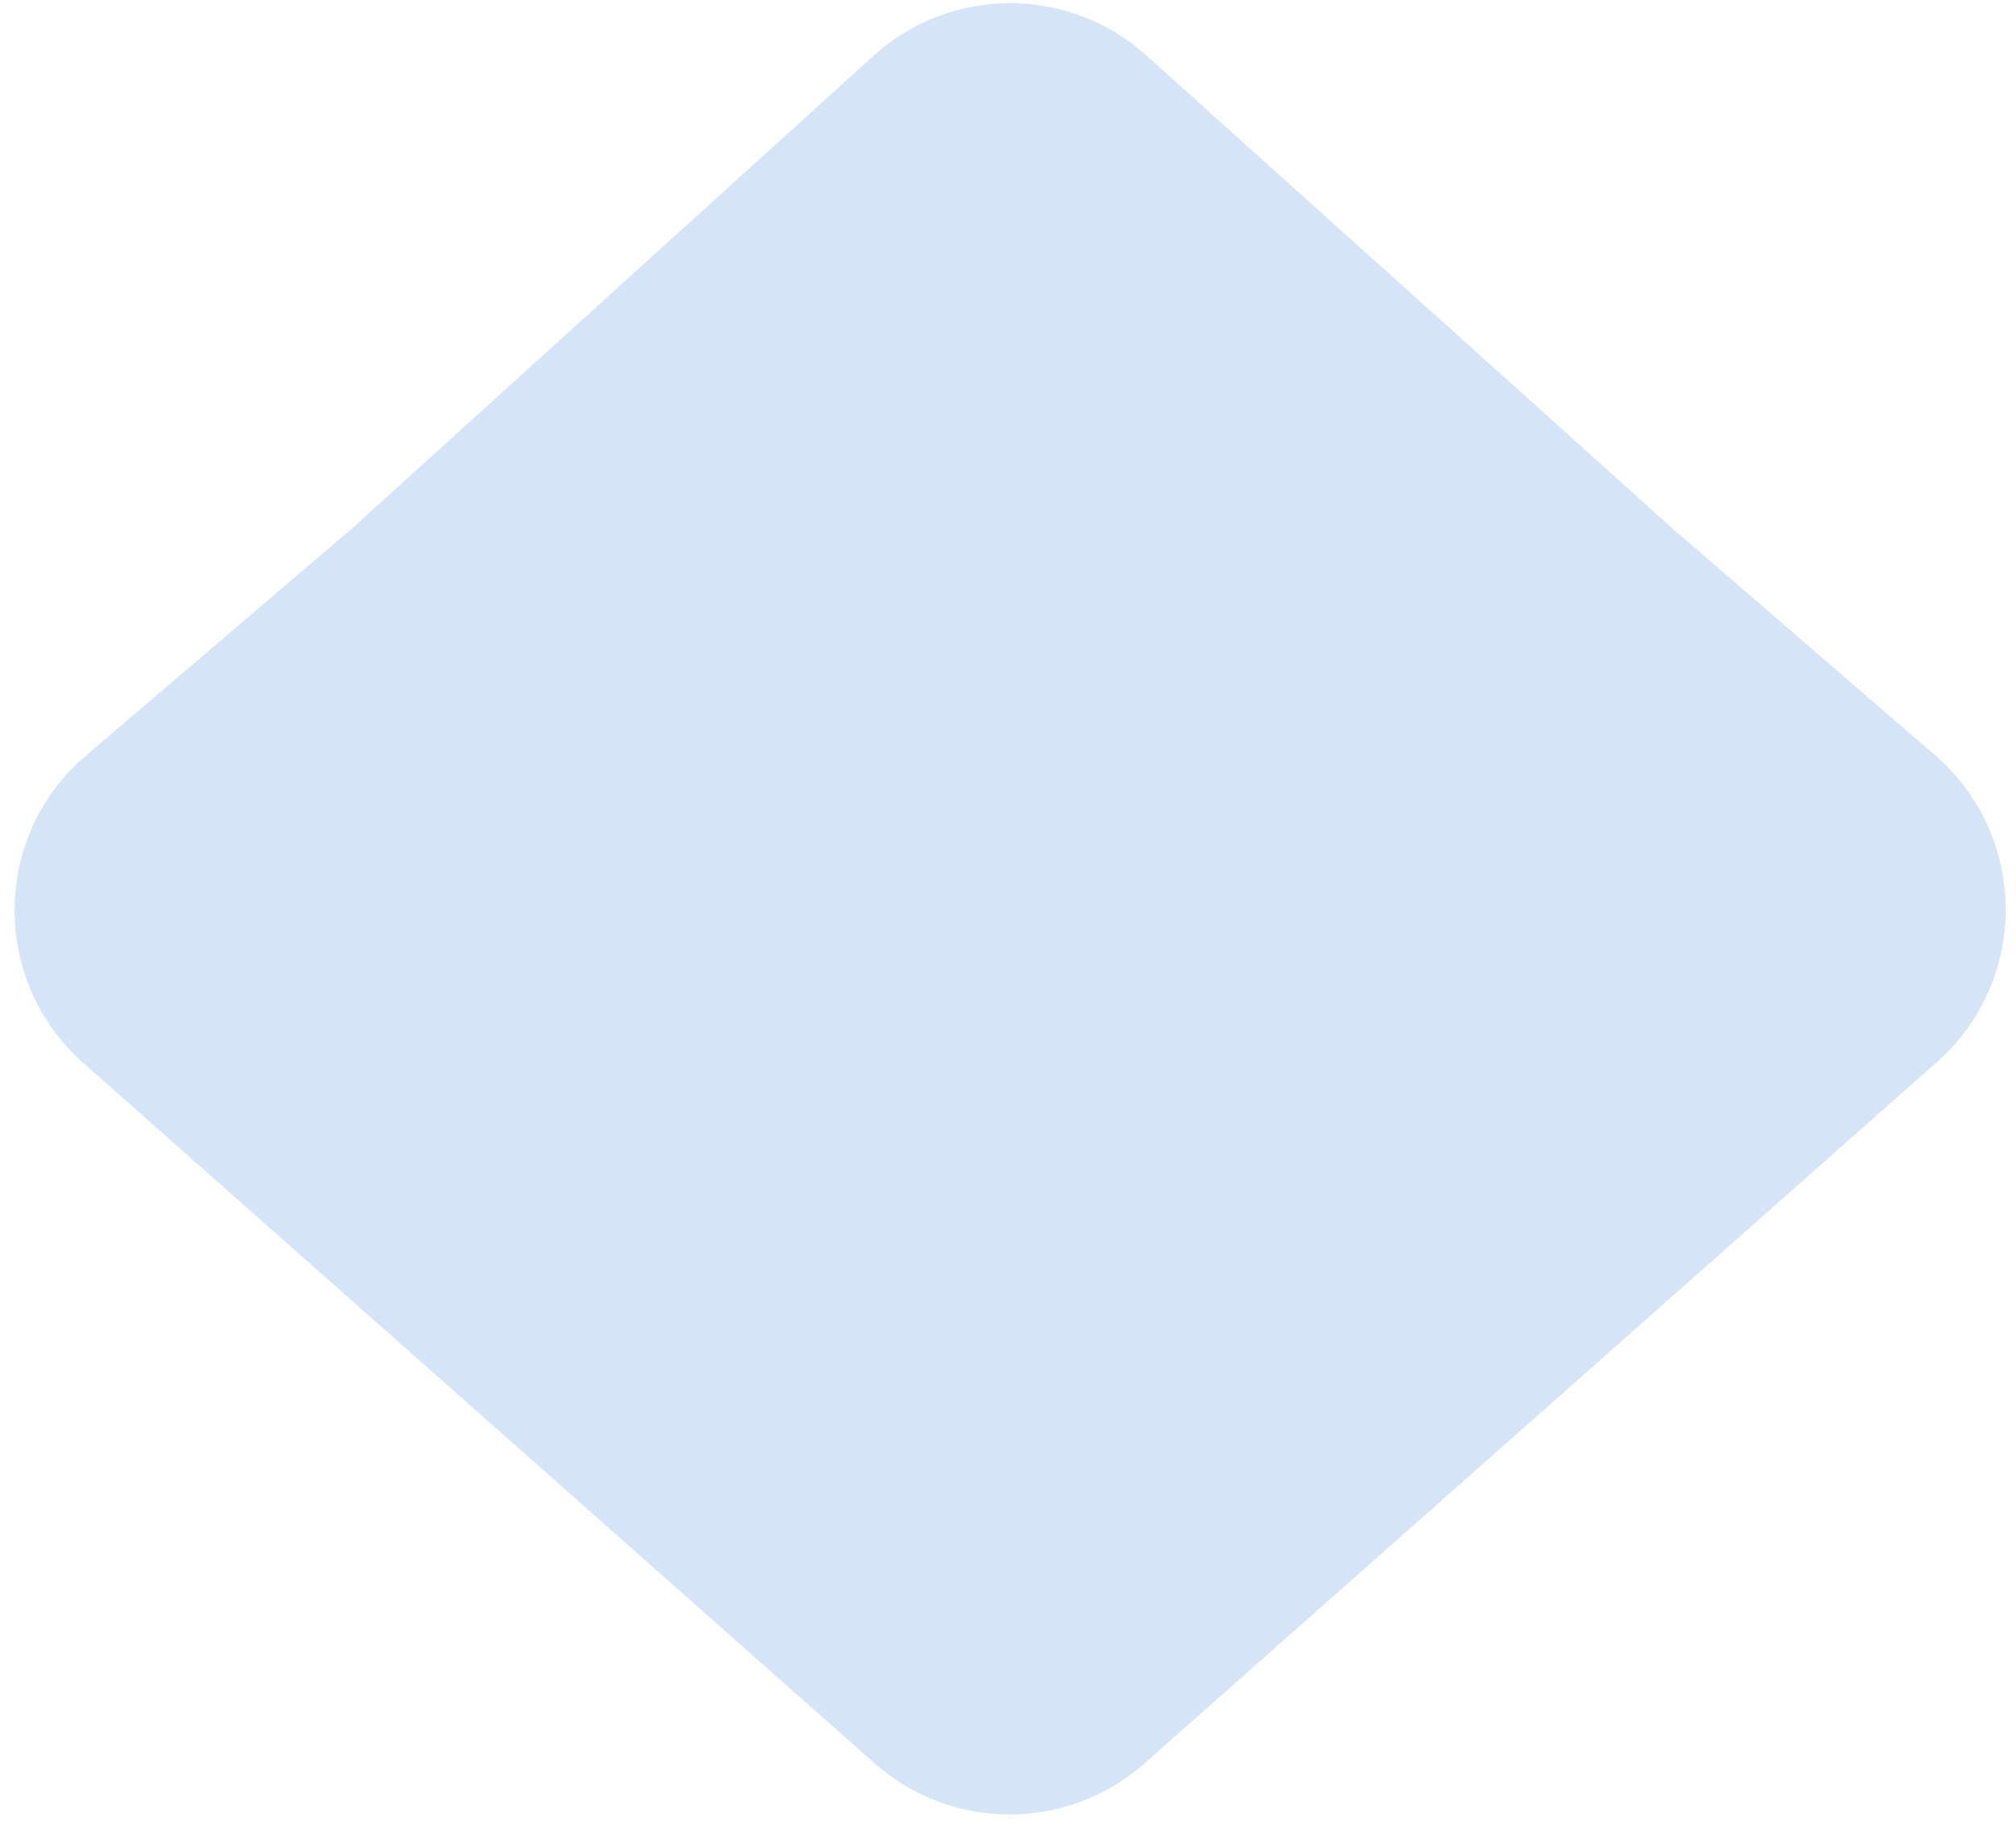 <svg width="99" height="90" viewBox="0 0 99 90" fill="none" xmlns="http://www.w3.org/2000/svg">
<path d="M42.889 2.746C46.689 -0.697 52.478 -0.71 56.291 2.719L82.158 25.973L95.03 37.093C99.61 41.05 99.653 48.137 95.12 52.149L56.206 86.59C52.422 89.939 46.735 89.939 42.951 86.59L4.089 52.195C-0.461 48.167 -0.397 41.045 4.225 37.1L17.263 25.973C27.477 16.715 34.06 10.749 42.889 2.746Z" fill="#d5e5f7"/>
</svg>

